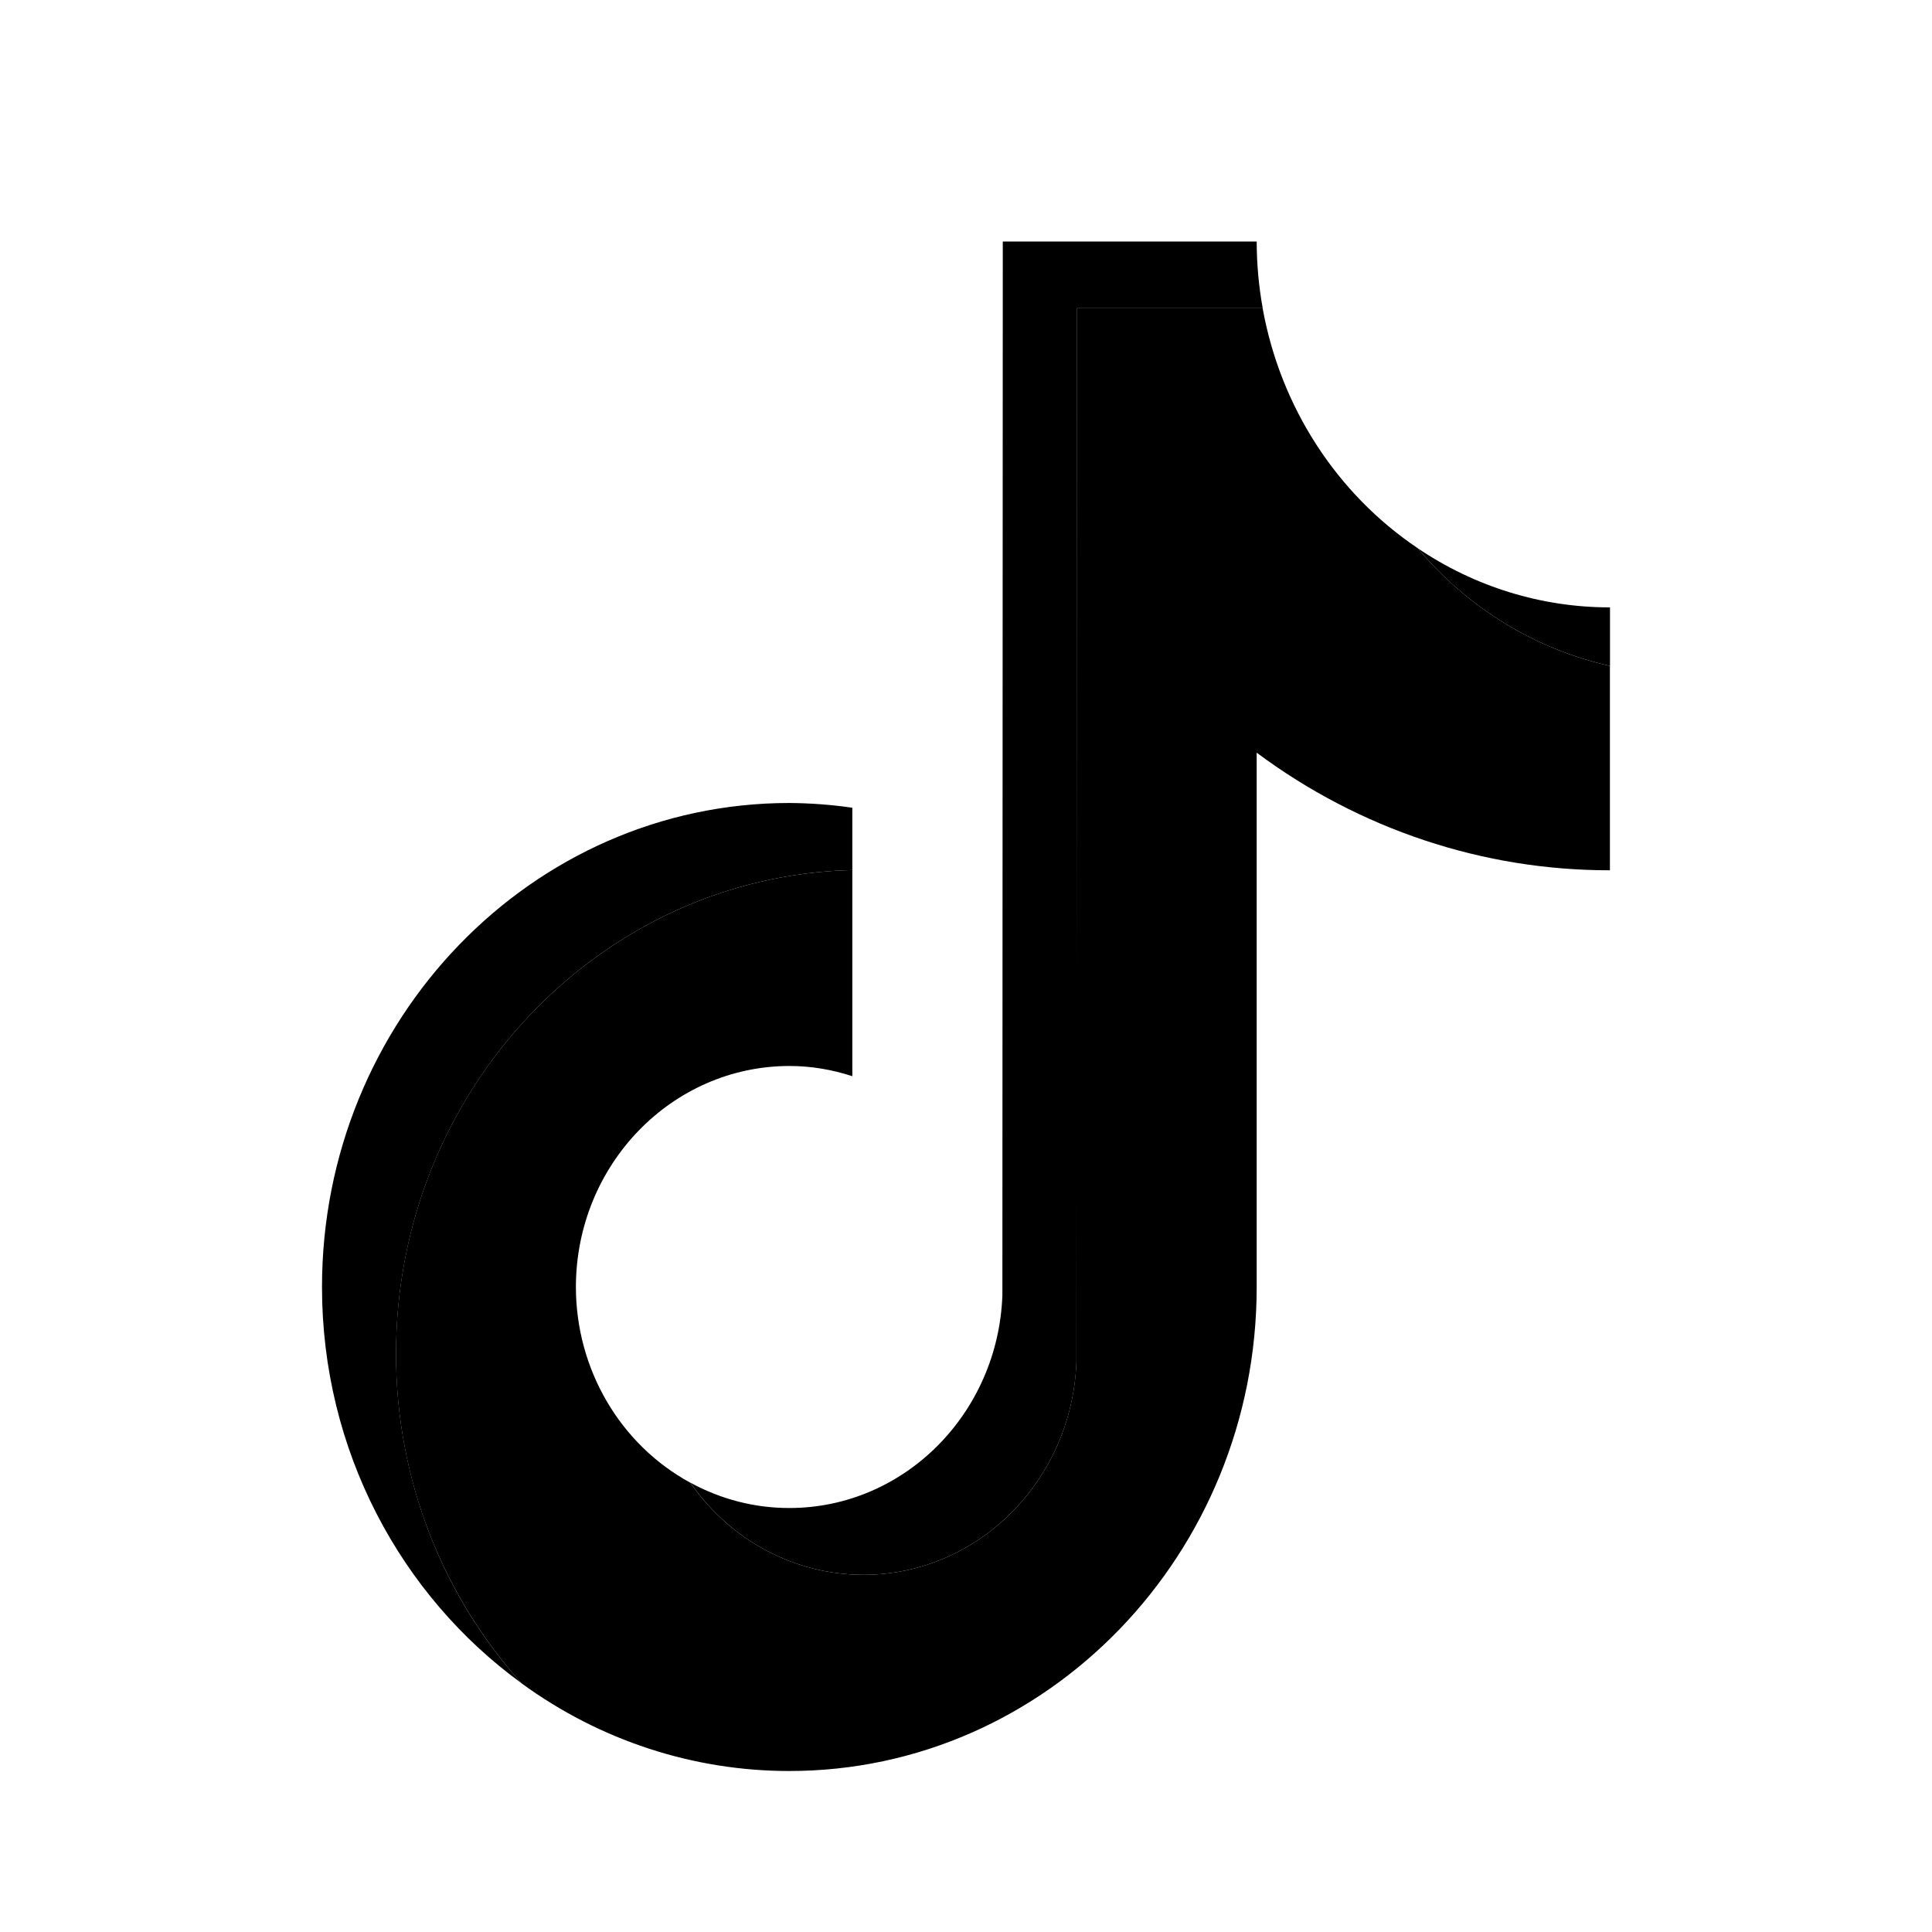 <svg width="24" height="24" viewBox="0 0 24 24" fill="none" xmlns="http://www.w3.org/2000/svg">
<path d="M10.588 10.808V10.034C10.329 9.996 10.067 9.977 9.806 9.975C6.604 9.975 4 12.673 4 15.988C4 18.022 4.981 19.822 6.479 20.91C5.476 19.8 4.919 18.337 4.92 16.817C4.92 13.549 7.45 10.884 10.588 10.808Z" fill="black"/>
<path d="M10.725 19.563C12.153 19.563 13.318 18.386 13.372 16.919L13.377 3.829H15.686C15.636 3.555 15.612 3.278 15.611 3H12.457L12.452 16.091C12.399 17.557 11.234 18.733 9.806 18.733C9.377 18.734 8.955 18.625 8.576 18.418C9.072 19.136 9.872 19.562 10.725 19.563ZM20 8.272V7.545C19.151 7.546 18.32 7.29 17.61 6.809C18.233 7.552 19.071 8.065 20 8.272" fill="black"/>
<path d="M15.611 15.988V9.35C16.889 10.302 18.425 10.813 19.999 10.811V8.272C19.071 8.065 18.233 7.552 17.61 6.809C16.602 6.13 15.906 5.053 15.685 3.83H13.376L13.371 16.92C13.318 18.386 12.153 19.563 10.725 19.563C9.872 19.562 9.072 19.136 8.576 18.419C7.703 17.945 7.155 17.009 7.154 15.988C7.156 14.472 8.342 13.244 9.806 13.242C10.078 13.242 10.34 13.288 10.588 13.369V10.808C7.45 10.884 4.919 13.549 4.919 16.817C4.919 18.397 5.512 19.836 6.479 20.911C7.452 21.621 8.615 22.001 9.806 22C13.007 22 15.611 19.303 15.611 15.988Z" fill="black"/>
</svg>
